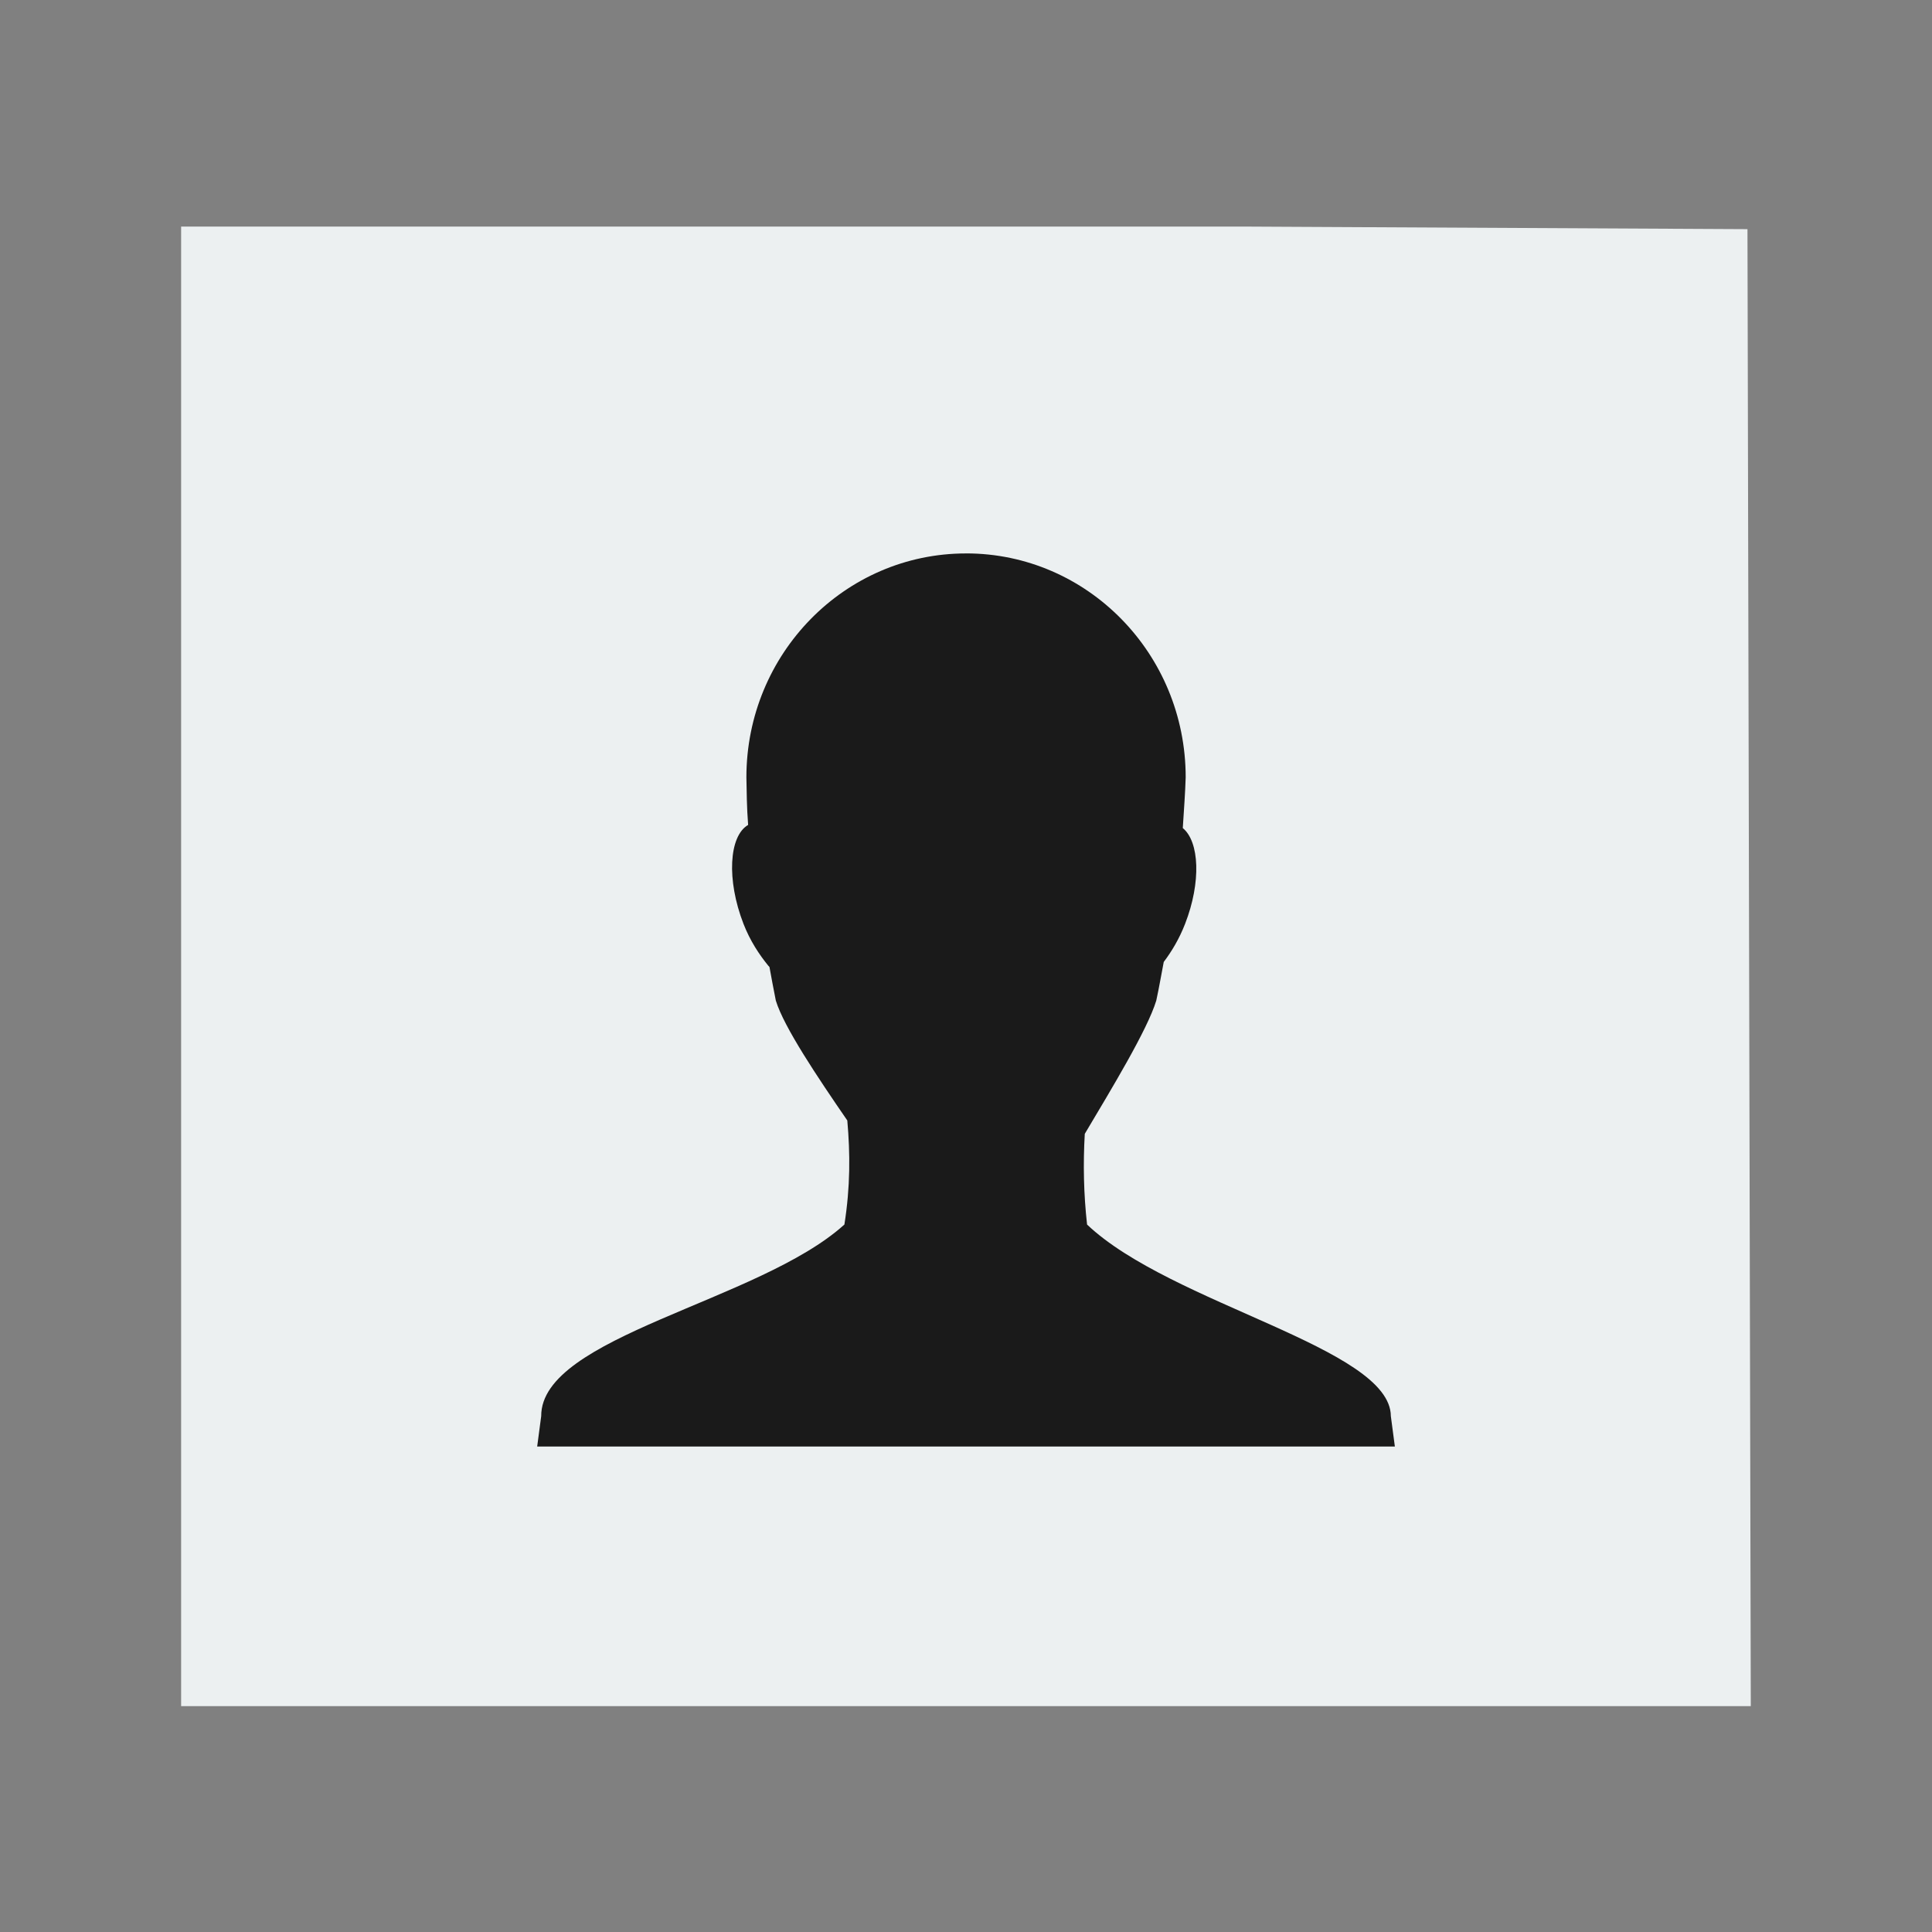 <svg width="48" version="1.1" xmlns="http://www.w3.org/2000/svg" height="48">
<rect width="100%" height="100%" fill="#808080" stroke="none"/>
<g id="layer1" transform="matrix(1.147,0,0,0.919,-3.529,1.953)">
<path style="fill:#ecf0f1" id="rect4090" d="M 0,0 0,40 34,40 33.928,0.07 23,0 z" transform="translate(7,4)"/>
</g>
<g style="stroke:none">
<rect width="38" x="5.09" y="6.061" height="38" style="fill:none" id="rect3262"/>
<path style="fill:#1a1a1a" id="path3798-9" d="m 24,13.75 c -3.014,0 -5.456,2.494 -5.456,5.563 0.007,0.352 0.009,0.745 0.043,1.182 -0.477,0.277 -0.54,1.365 -0.115,2.458 0.164,0.422 0.39,0.762 0.616,1.04 0.008,0.01 0.021,0.023 0.029,0.031 0.054,0.289 0.092,0.509 0.158,0.835 0.202,0.662 1.04,1.908 1.776,2.979 0.073,0.826 0.076,1.645 -0.072,2.585 -2.118,1.917 -7.541,2.775 -7.533,4.76 l -.1,.756 h 21.309 l -.1,-.756 c -0.009,-1.699 -5.455,-2.775 -7.547,-4.759 -0.085,-0.76 -0.1,-1.505 -0.057,-2.254 0.669,-1.126 1.552,-2.577 1.776,-3.31 0.082,-0.38 0.122,-0.636 0.186,-0.961 0.198,-0.263 0.384,-0.571 0.53,-0.946 0.404,-1.039 0.355,-2.042 -0.057,-2.38 0.029,-0.451 0.06,-0.875 0.072,-1.261 3e-06,-3.069 -2.442,-5.563 -5.456,-5.563 z "/>
</g>
</svg>
